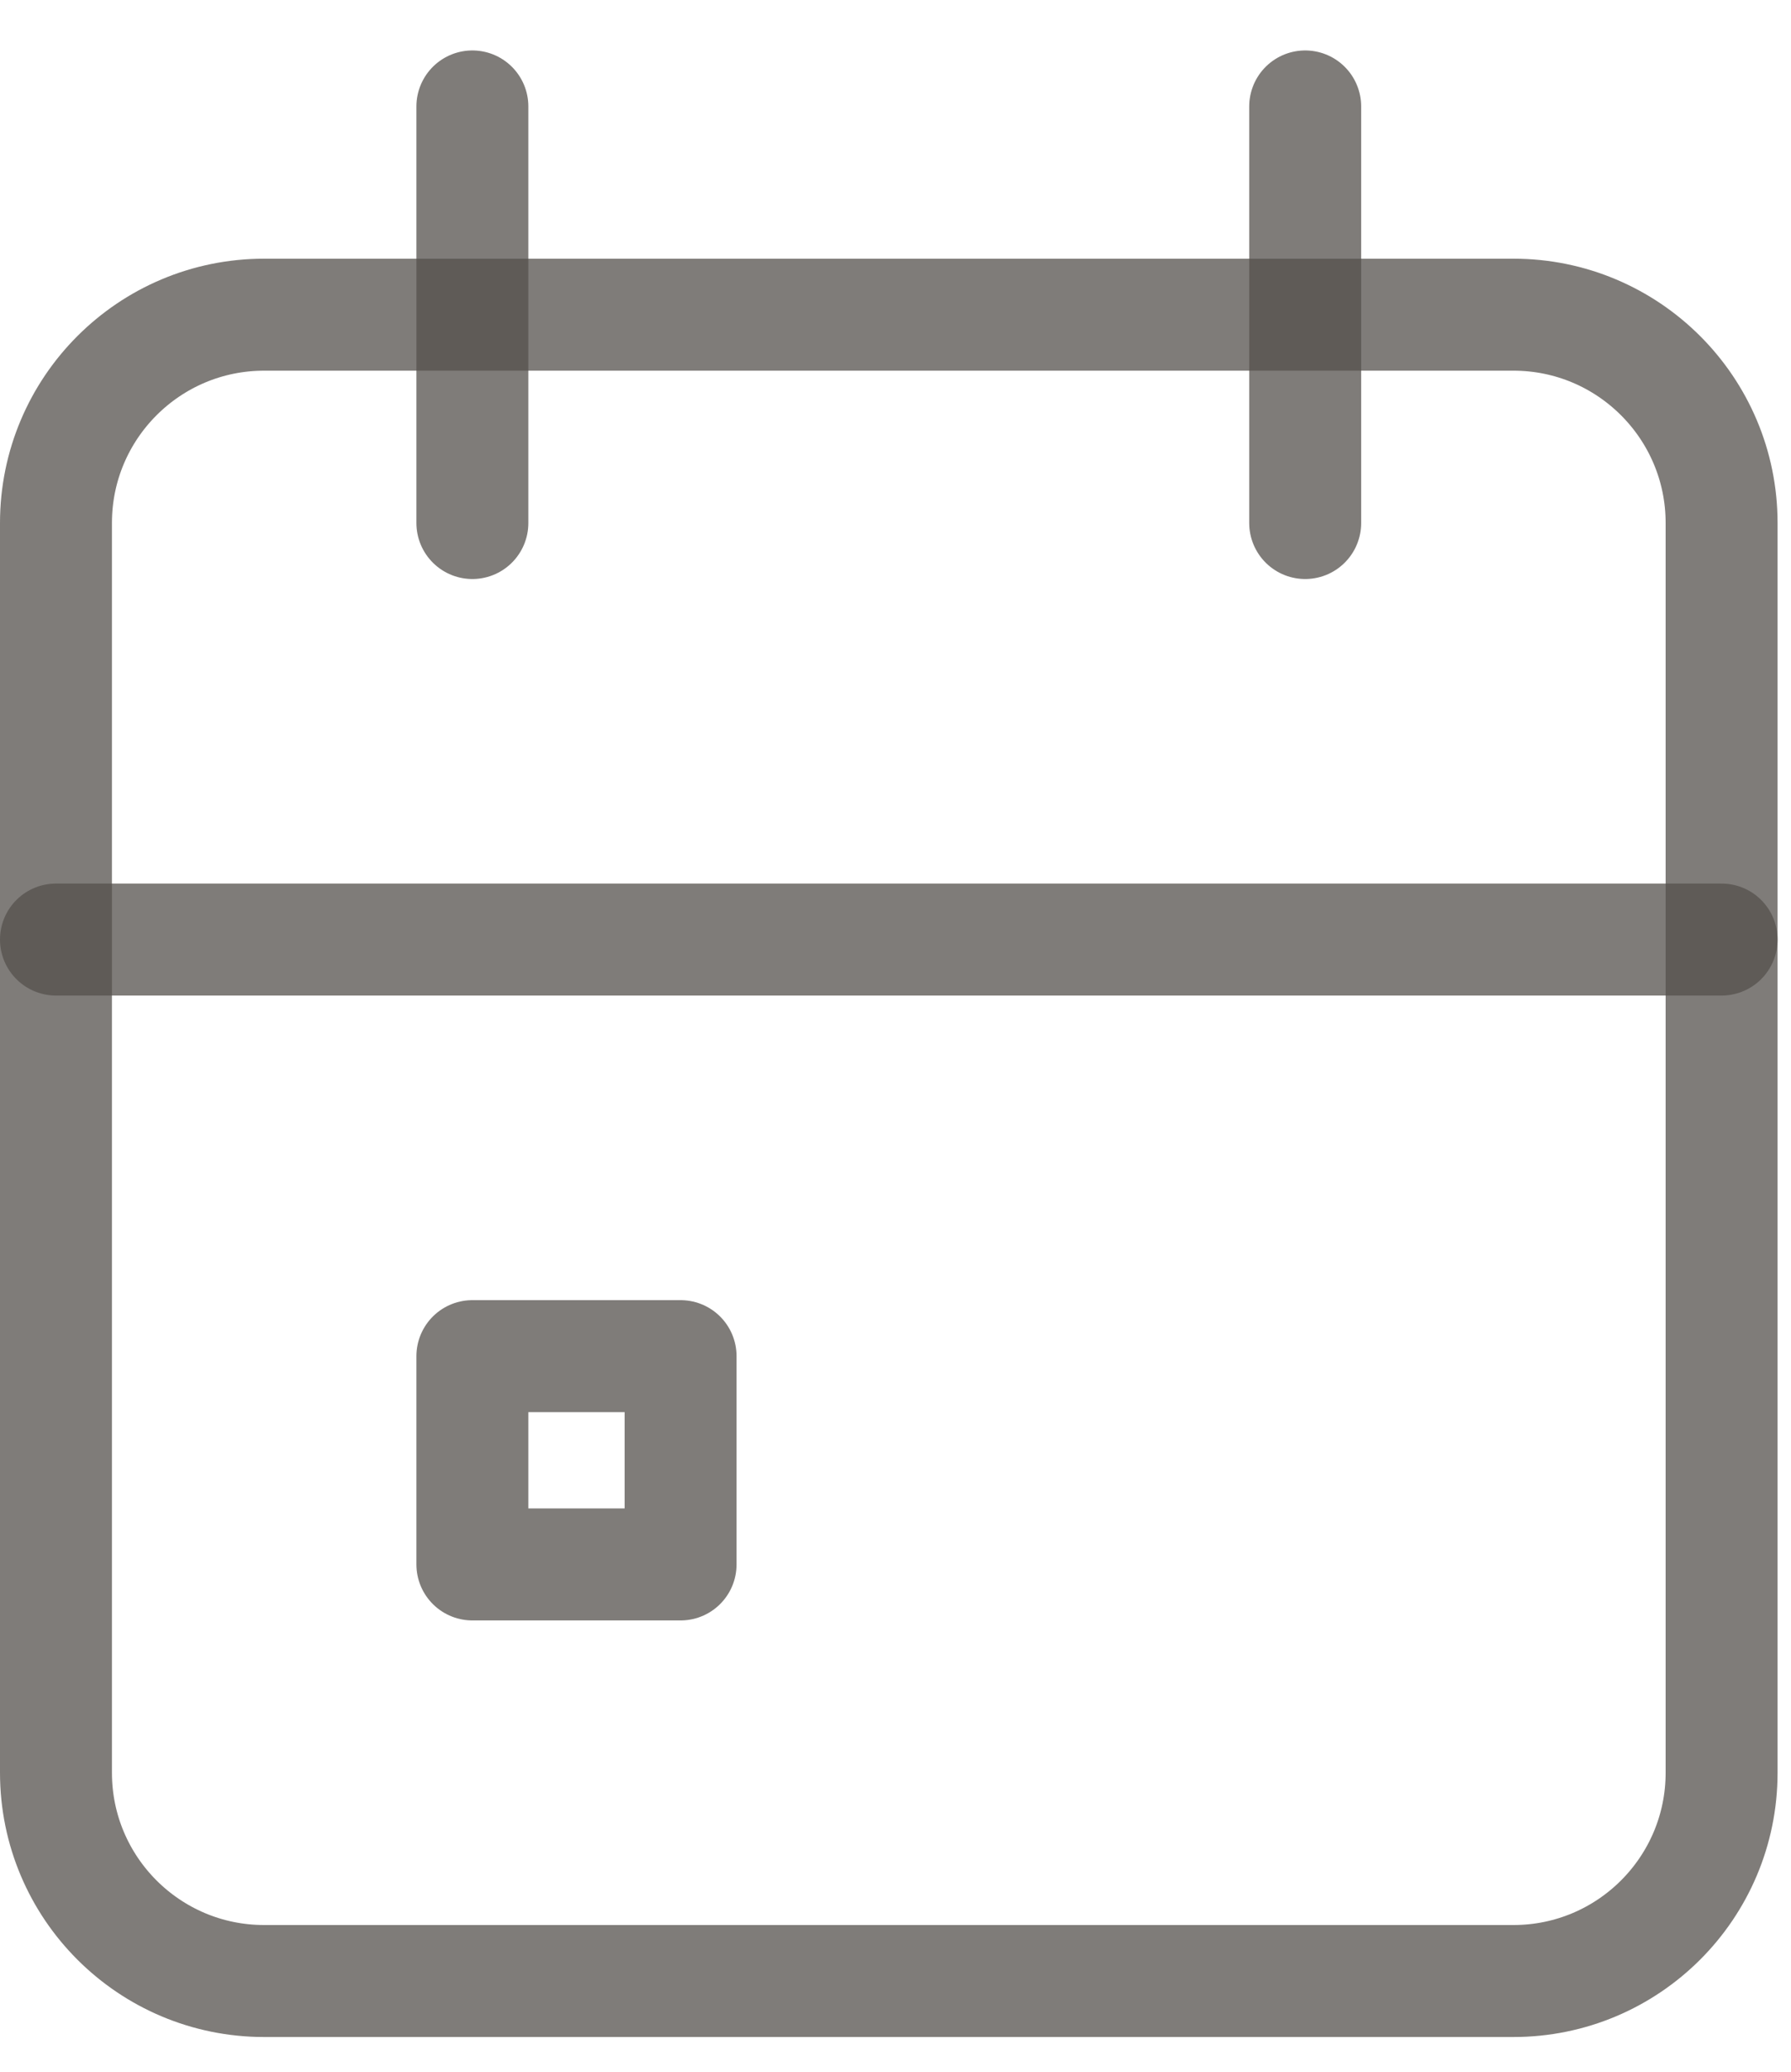<svg width="32" height="37" viewBox="0 0 32 37" fill="none" xmlns="http://www.w3.org/2000/svg">
<path d="M27.04 5.62H4.72C2.665 5.62 1 7.286 1 9.34V31.66C1 33.715 2.665 35.38 4.72 35.38H27.04C29.094 35.38 30.76 33.715 30.76 31.66V9.34C30.76 7.286 29.094 5.62 27.04 5.62Z" stroke="#54514C" stroke-opacity="0.75" stroke-width="2" stroke-linecap="round" stroke-linejoin="round"/>
<path d="M23.32 1.901V9.341" stroke="#54514C" stroke-opacity="0.75" stroke-width="2" stroke-linecap="round" stroke-linejoin="round"/>
<path d="M8.44 1.901V9.341" stroke="#54514C" stroke-opacity="0.75" stroke-width="2" stroke-linecap="round" stroke-linejoin="round"/>
<path d="M1 16.78H30.76" stroke="#54514C" stroke-opacity="0.75" stroke-width="2" stroke-linecap="round" stroke-linejoin="round"/>
<path d="M12.16 24.22H8.44V27.94H12.16V24.22Z" stroke="#54514C" stroke-opacity="0.75" stroke-width="2" stroke-linecap="round" stroke-linejoin="round"/>
</svg>
